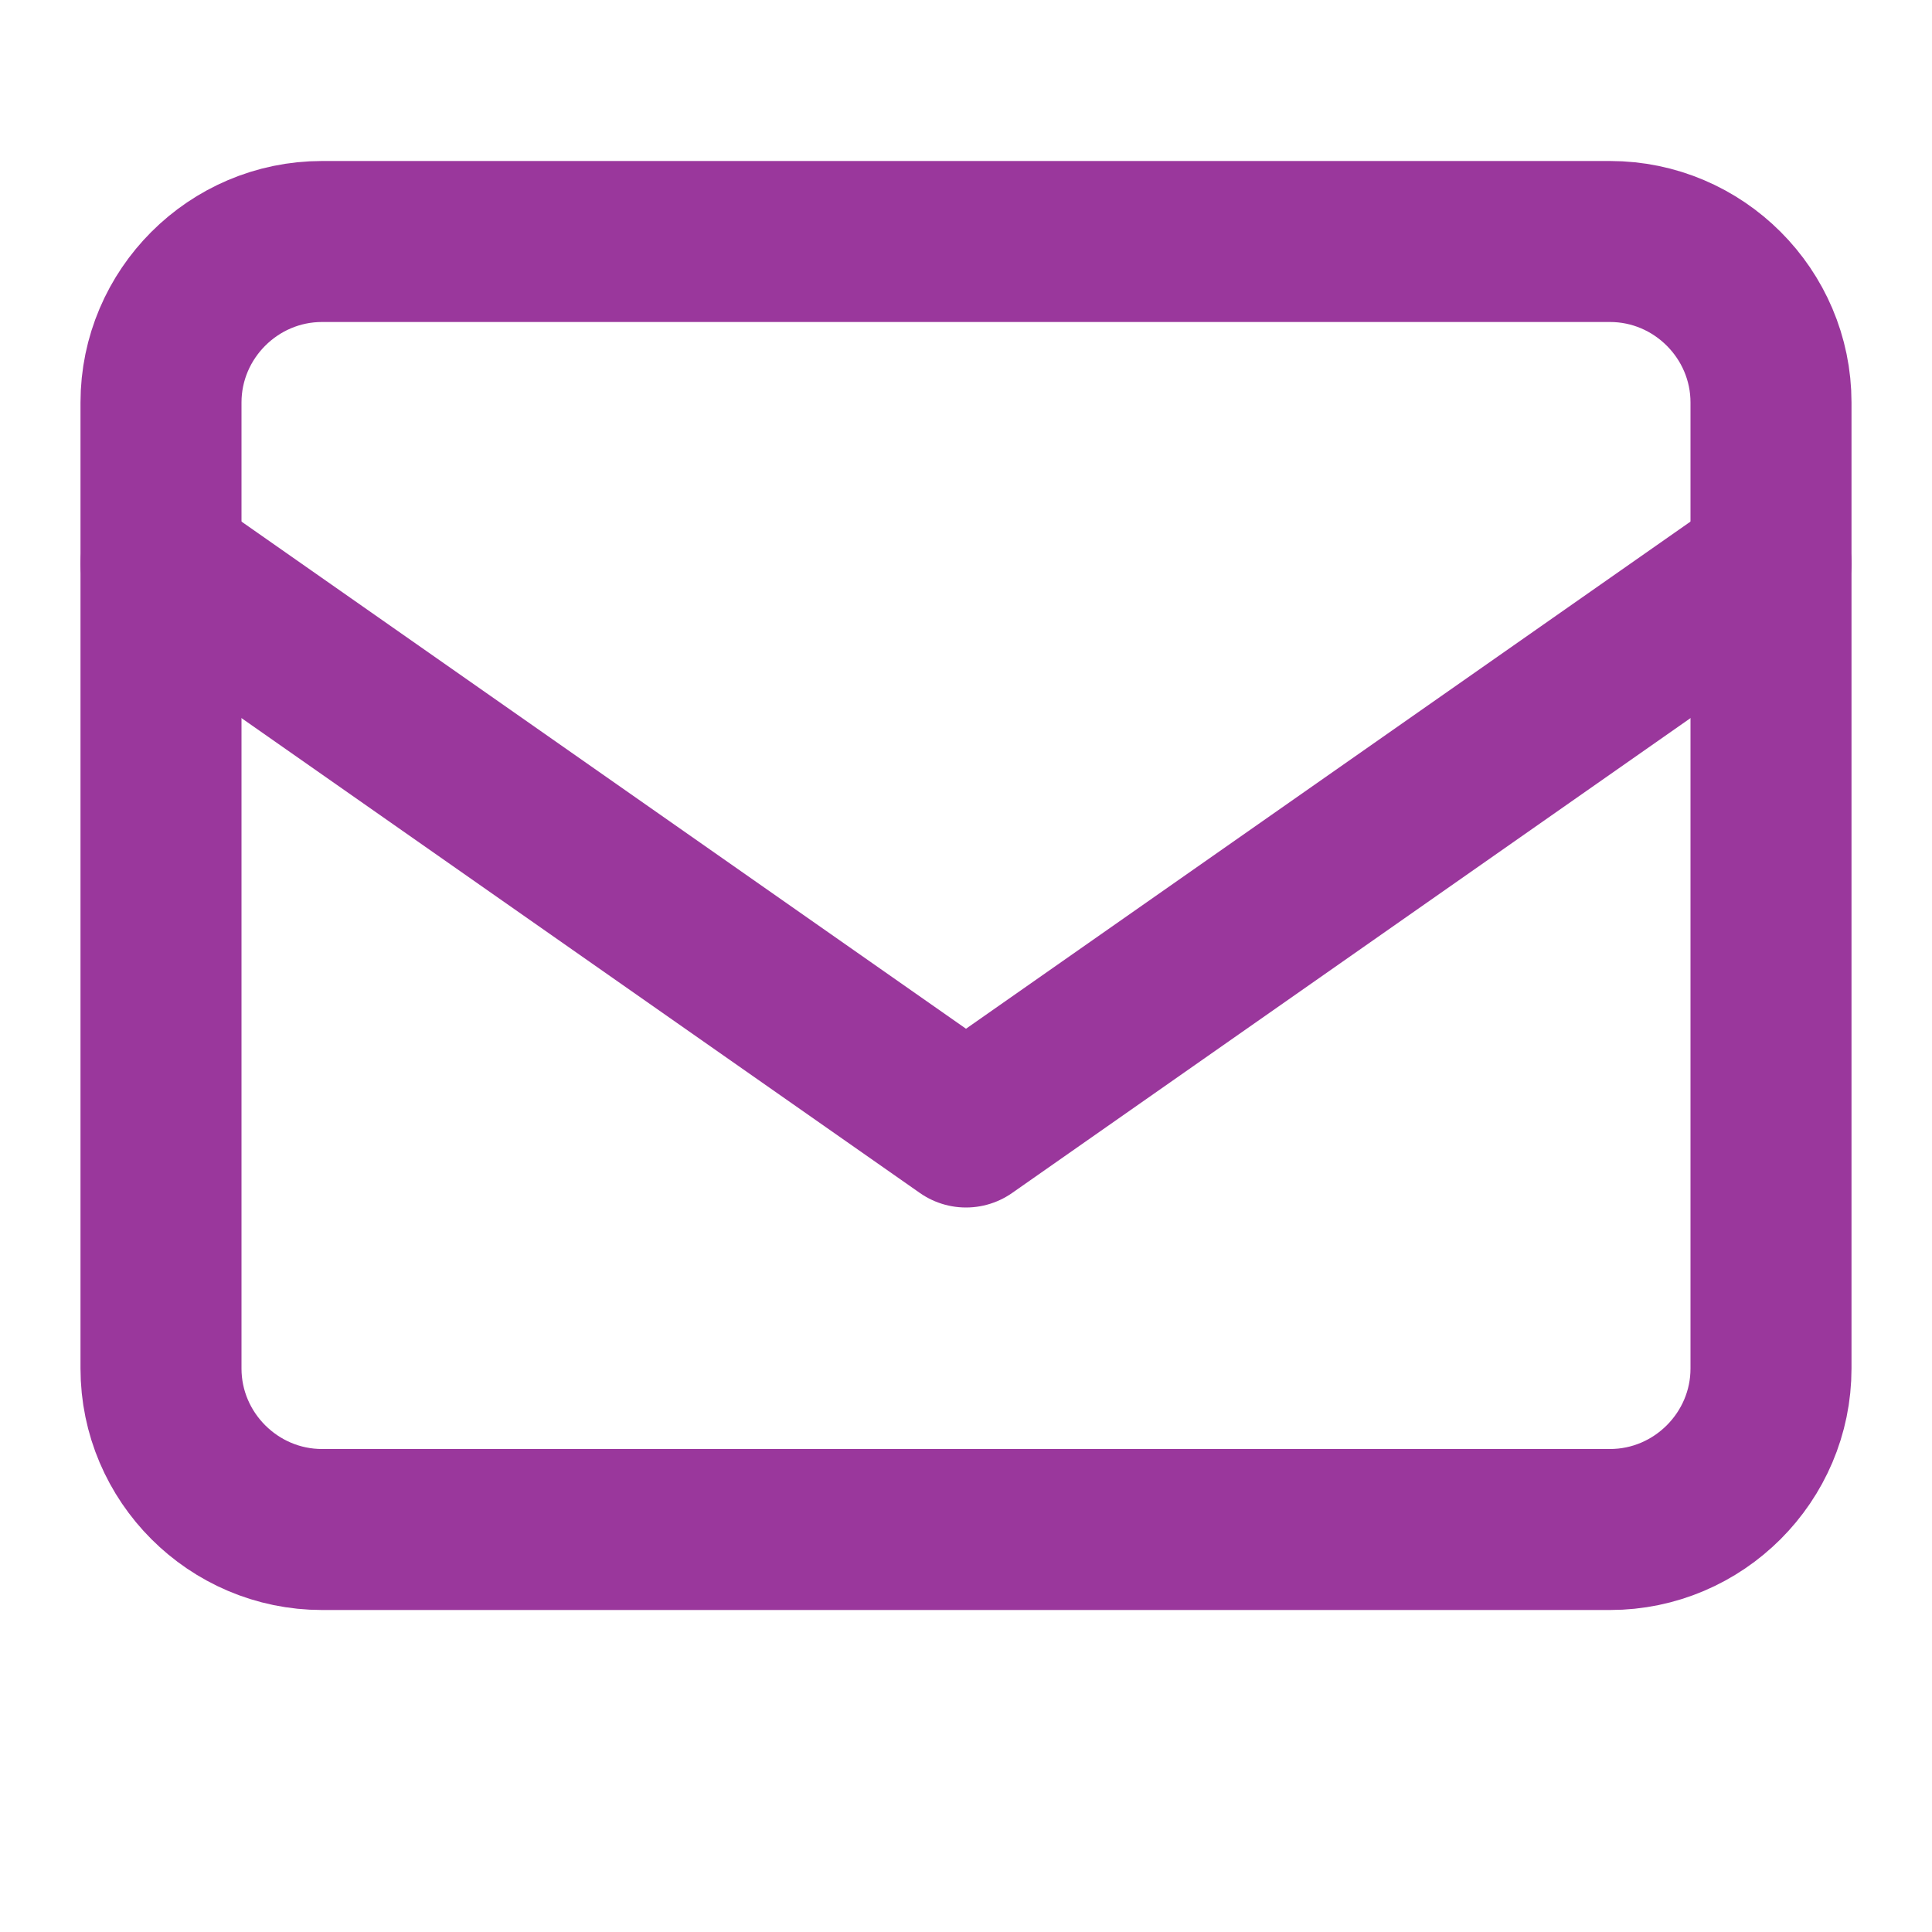 <svg width="24" height="24" viewBox="0 0 24 24" fill="none" xmlns="http://www.w3.org/2000/svg">
<path d="M4 3H20C21.1 3 22 3.9 22 5V17C22 18.1 21.1 19 20 19H4C2.9 19 2 18.1 2 17V5C2 3.9 2.9 3 4 3Z" stroke="#9A379C" stroke-width="2" stroke-linecap="round" stroke-linejoin="round"/>
<path d="M22 7L12 14L2 7" stroke="#9A379C" stroke-width="2" stroke-linecap="round" stroke-linejoin="round"/>
</svg>

